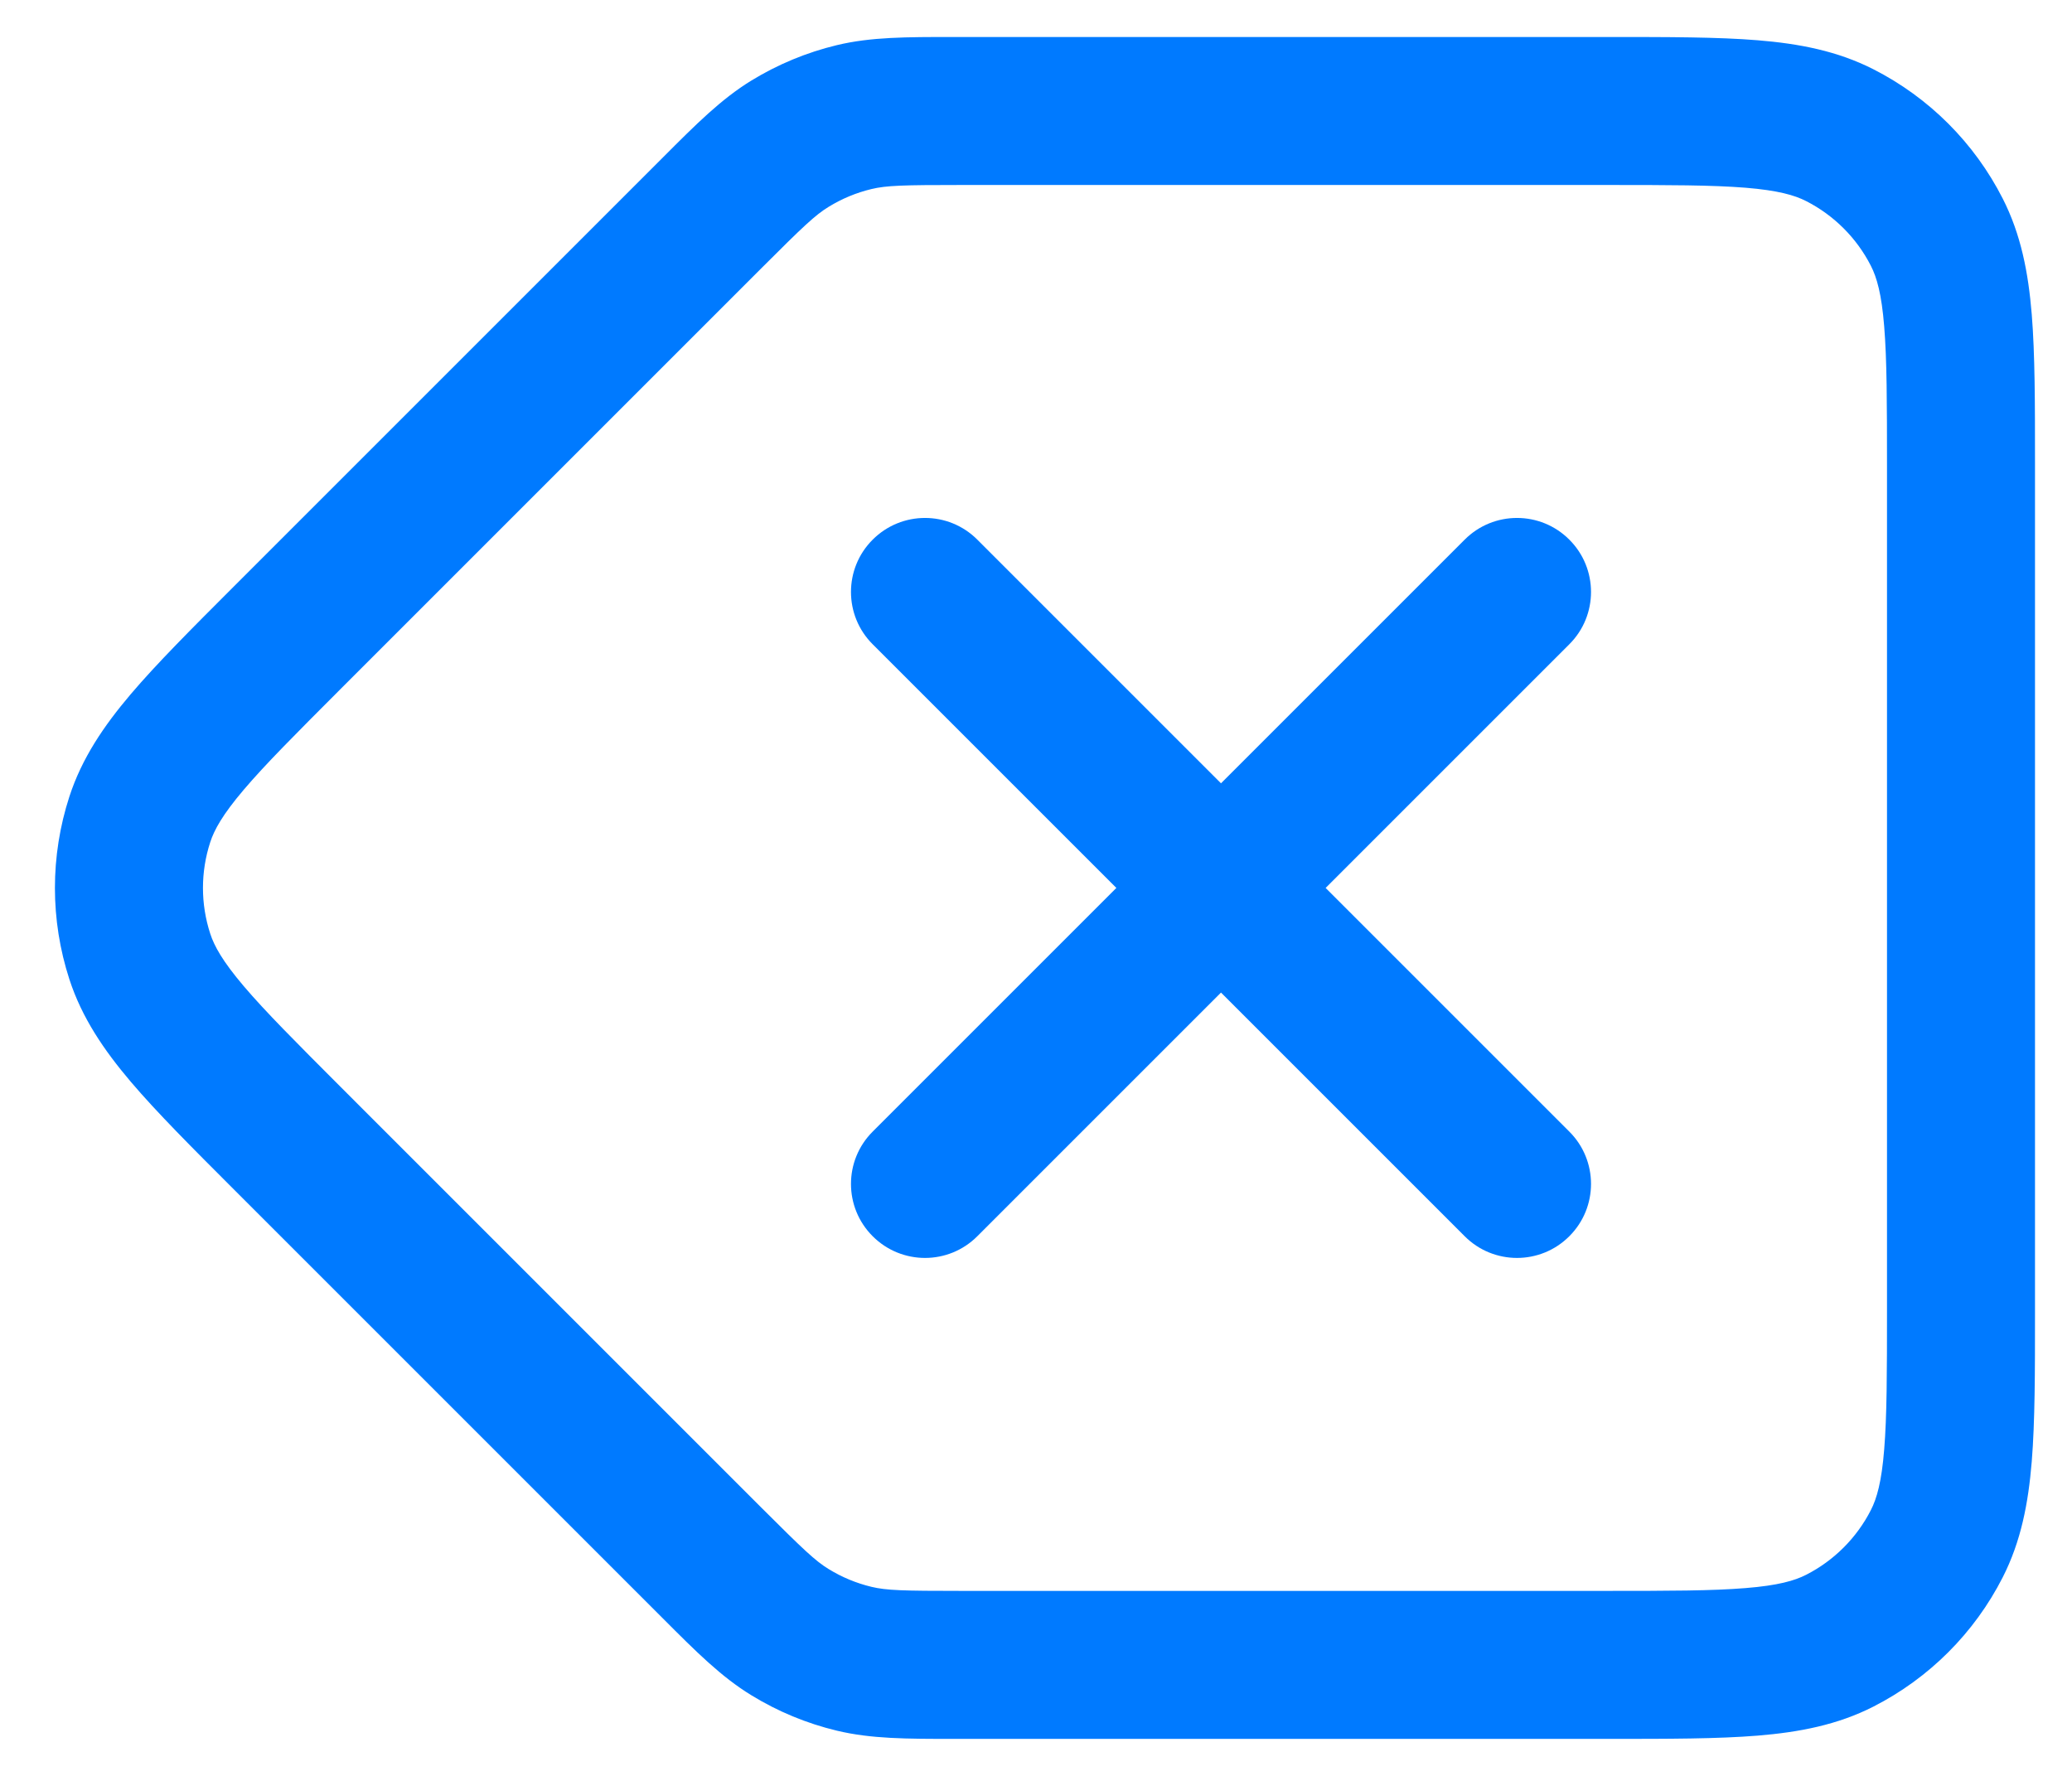 <svg width="28" height="24" viewBox="0 0 28 24" fill="none" xmlns="http://www.w3.org/2000/svg">
  <path fill-rule="evenodd" clip-rule="evenodd" d="M12.886 0.5C12.92 0.5 12.954 0.5 12.988 0.5L21.741 0.5C22.546 0.5 23.211 0.5 23.752 0.544C24.314 0.59 24.831 0.689 25.316 0.936C26.069 1.319 26.681 1.931 27.064 2.684C27.311 3.169 27.41 3.686 27.456 4.248C27.5 4.789 27.5 5.454 27.5 6.259V17.741C27.5 18.546 27.5 19.211 27.456 19.752C27.41 20.314 27.311 20.831 27.064 21.316C26.681 22.069 26.069 22.68 25.316 23.064C24.831 23.311 24.314 23.41 23.752 23.456C23.211 23.5 22.546 23.5 21.741 23.5H12.988C12.954 23.5 12.92 23.5 12.886 23.5C12.251 23.5 11.772 23.5 11.309 23.389C10.901 23.291 10.511 23.13 10.153 22.91C9.747 22.662 9.408 22.323 8.959 21.873C8.935 21.849 8.911 21.826 8.887 21.801L3.158 16.072C2.589 15.503 2.119 15.033 1.767 14.619C1.402 14.189 1.107 13.754 0.938 13.236C0.677 12.433 0.677 11.567 0.938 10.764C1.107 10.246 1.402 9.811 1.767 9.381C2.119 8.967 2.589 8.497 3.158 7.928L8.887 2.199C8.911 2.174 8.935 2.15 8.959 2.127C9.408 1.677 9.747 1.338 10.153 1.089C10.511 0.87 10.901 0.708 11.309 0.61C11.772 0.499 12.251 0.5 12.886 0.5ZM12.988 2.5C12.207 2.5 11.979 2.506 11.776 2.555C11.572 2.604 11.377 2.685 11.198 2.795C11.019 2.904 10.854 3.06 10.301 3.613L4.601 9.313C3.996 9.919 3.584 10.331 3.292 10.675C3.007 11.011 2.895 11.215 2.841 11.382C2.71 11.784 2.71 12.216 2.841 12.618C2.895 12.785 3.007 12.989 3.292 13.325C3.584 13.669 3.996 14.081 4.601 14.687L10.301 20.387C10.854 20.939 11.019 21.096 11.198 21.205C11.377 21.315 11.572 21.396 11.776 21.445C11.979 21.494 12.207 21.5 12.988 21.5H21.7C22.557 21.5 23.139 21.499 23.589 21.462C24.027 21.427 24.252 21.362 24.408 21.282C24.784 21.09 25.09 20.784 25.282 20.408C25.362 20.252 25.427 20.027 25.462 19.589C25.499 19.139 25.5 18.556 25.5 17.7V6.3C25.5 5.443 25.499 4.861 25.462 4.411C25.427 3.973 25.362 3.748 25.282 3.592C25.09 3.216 24.784 2.91 24.408 2.718C24.252 2.638 24.027 2.573 23.589 2.537C23.139 2.501 22.557 2.5 21.7 2.5H12.988ZM11.793 7.293C12.184 6.902 12.817 6.902 13.207 7.293L16.5 10.586L19.793 7.293C20.183 6.902 20.817 6.902 21.207 7.293C21.598 7.683 21.598 8.317 21.207 8.707L17.914 12L21.207 15.293C21.598 15.683 21.598 16.317 21.207 16.707C20.817 17.098 20.183 17.098 19.793 16.707L16.5 13.414L13.207 16.707C12.817 17.098 12.184 17.098 11.793 16.707C11.402 16.317 11.402 15.683 11.793 15.293L15.086 12L11.793 8.707C11.402 8.317 11.402 7.683 11.793 7.293Z" fill="#007AFF" />
</svg>
